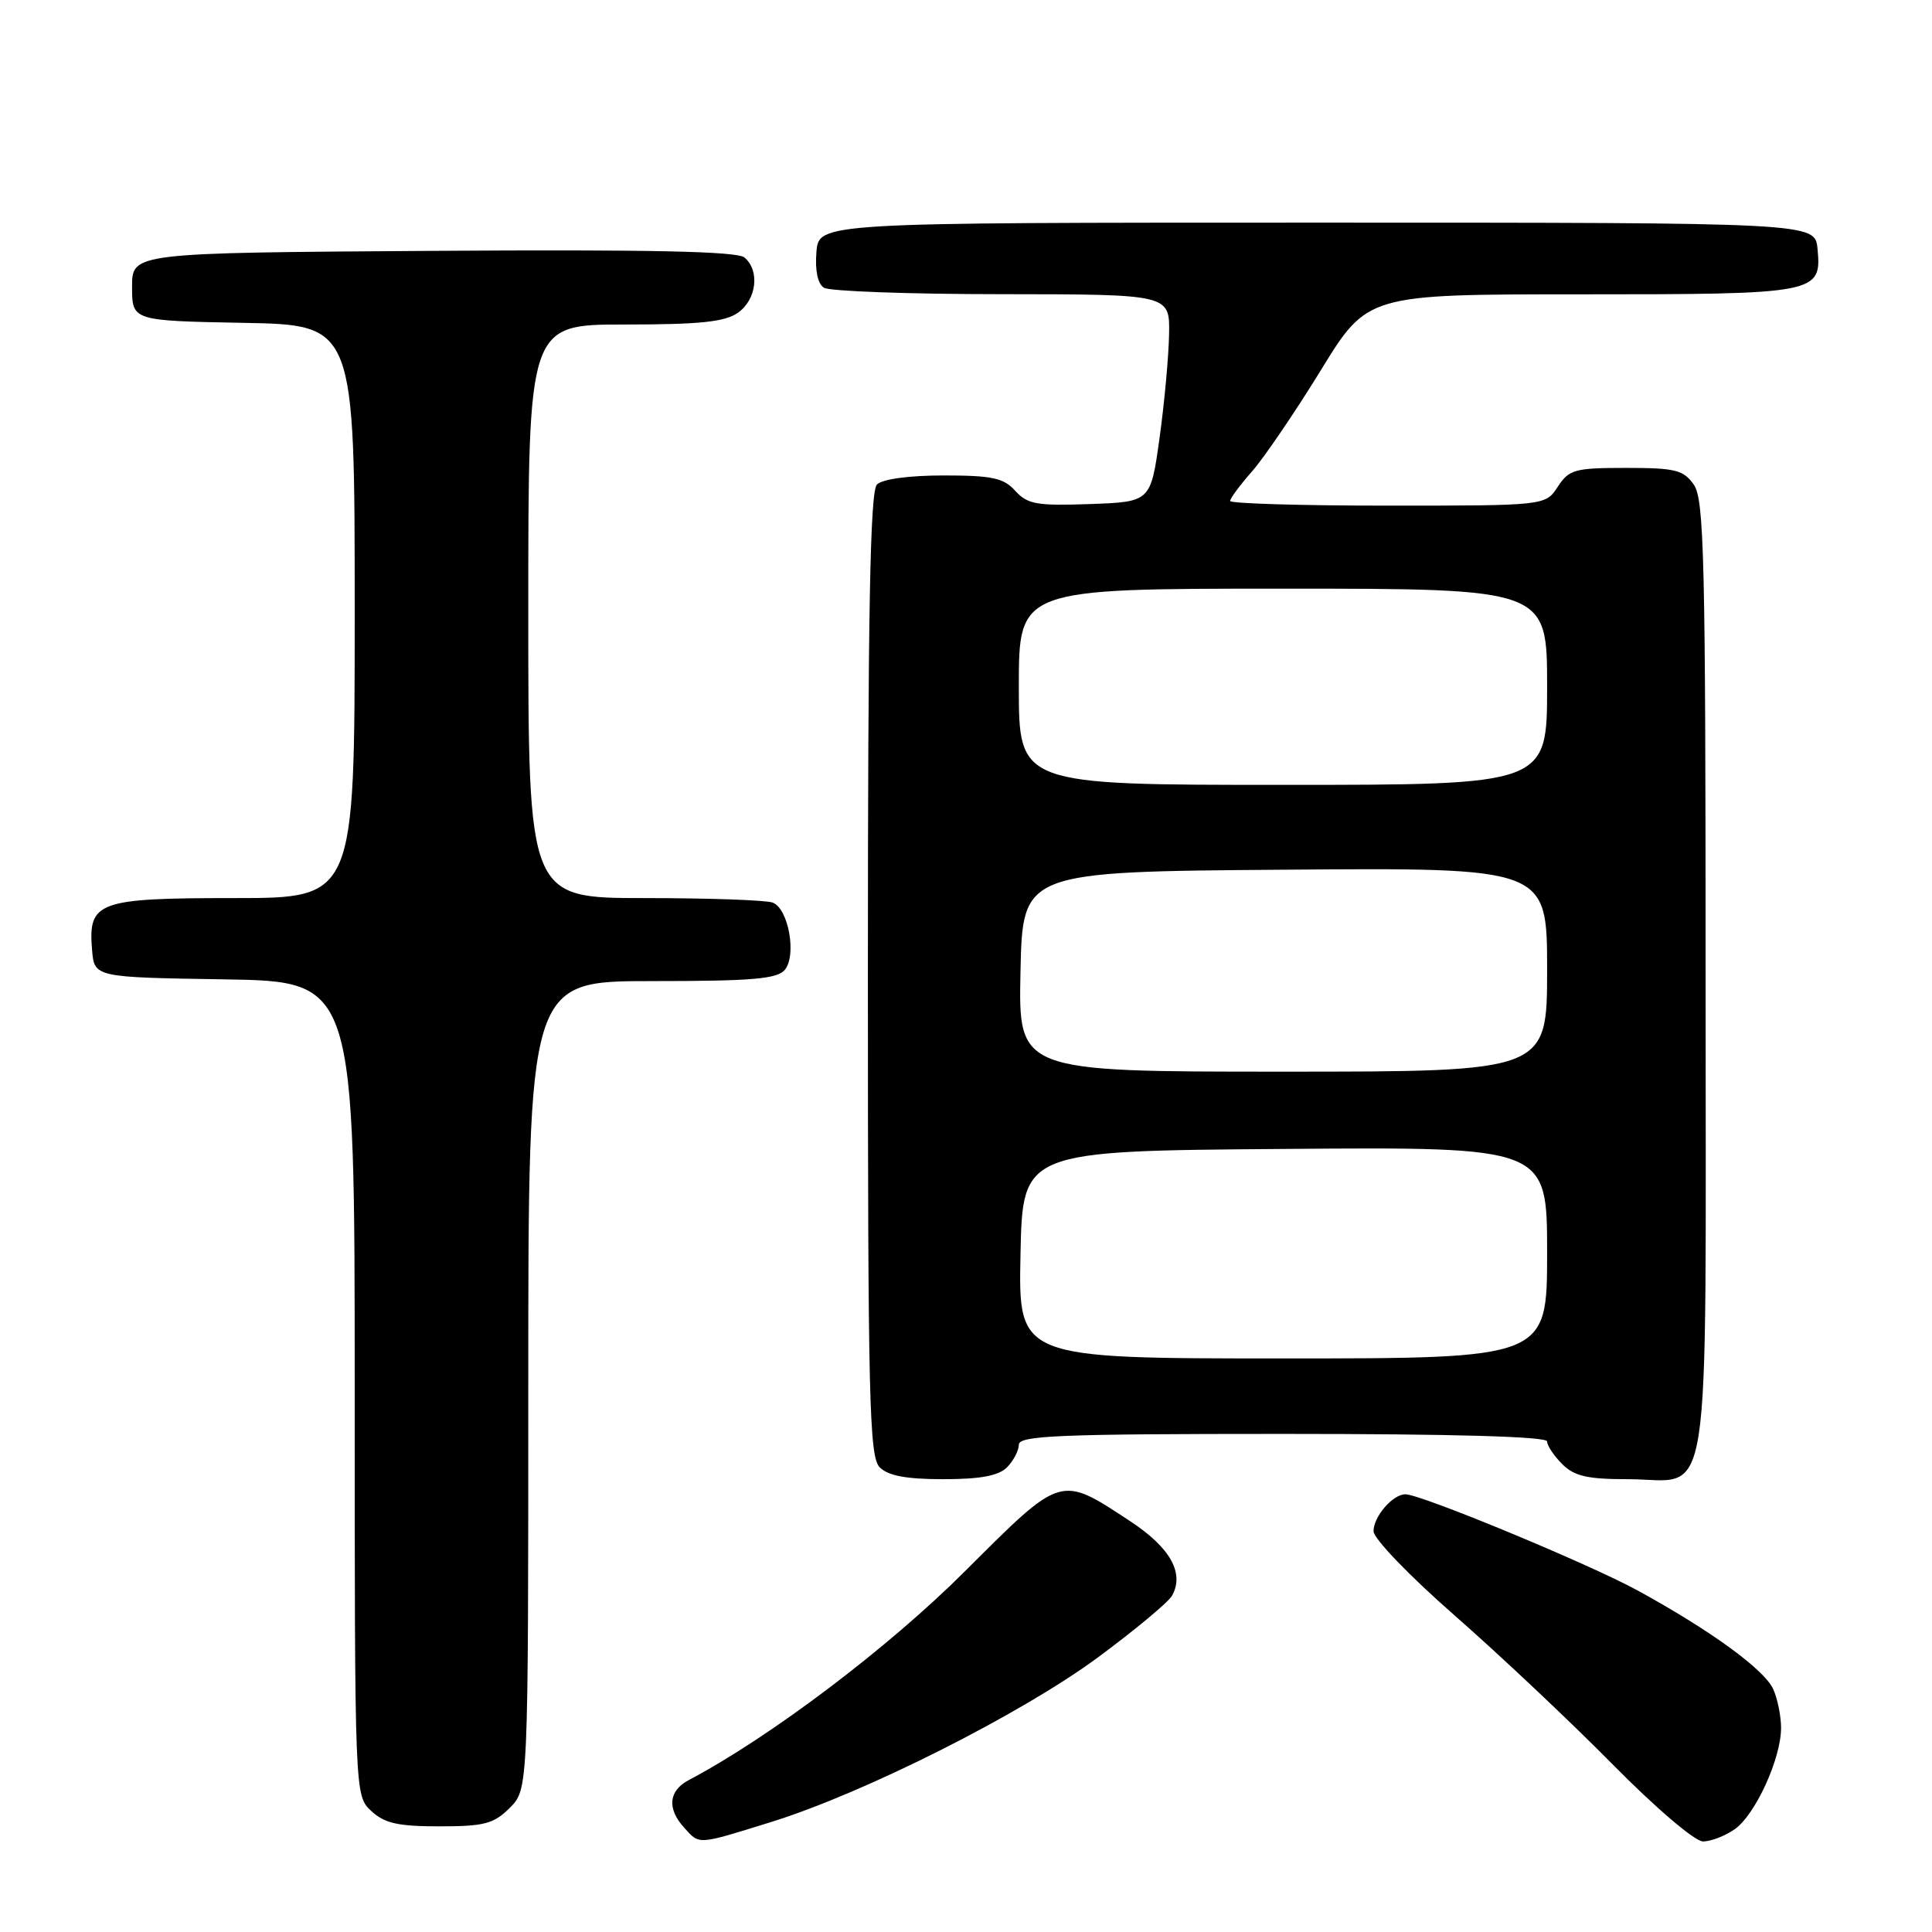 <?xml version="1.0" encoding="UTF-8" standalone="no"?>
<!DOCTYPE svg PUBLIC "-//W3C//DTD SVG 1.1//EN" "http://www.w3.org/Graphics/SVG/1.1/DTD/svg11.dtd" >
<svg xmlns="http://www.w3.org/2000/svg" xmlns:xlink="http://www.w3.org/1999/xlink" version="1.1" viewBox="0 0 256 256">
 <g >
 <path fill="currentColor"
d=" M 102.20 241.42 C 114.54 237.58 135.30 227.12 145.46 219.63 C 150.38 215.99 154.81 212.31 155.30 211.44 C 156.97 208.44 155.07 205.06 149.73 201.55 C 140.41 195.43 140.77 195.32 127.87 208.19 C 117.71 218.34 102.03 230.19 91.25 235.88 C 88.59 237.29 88.36 239.64 90.65 242.17 C 92.73 244.47 92.31 244.49 102.20 241.42 Z  M 229.86 242.38 C 232.59 240.47 236.00 233.02 236.00 228.96 C 236.00 227.39 235.53 225.06 234.95 223.80 C 233.77 221.21 226.65 216.03 217.00 210.75 C 210.54 207.22 188.29 198.00 186.22 198.00 C 184.55 198.00 182.00 200.95 182.00 202.89 C 182.00 203.87 186.75 208.81 192.75 214.06 C 198.66 219.24 208.06 228.09 213.63 233.74 C 219.40 239.58 224.58 244.00 225.66 244.00 C 226.70 244.00 228.59 243.27 229.86 242.38 Z  M 67.55 239.55 C 70.00 237.09 70.00 237.09 70.00 183.55 C 70.00 130.00 70.00 130.00 86.38 130.00 C 99.66 130.00 102.99 129.72 103.99 128.51 C 105.59 126.58 104.48 120.40 102.39 119.60 C 101.54 119.27 93.90 119.00 85.42 119.00 C 70.00 119.00 70.00 119.00 70.00 81.00 C 70.00 43.00 70.00 43.00 82.78 43.00 C 92.72 43.00 96.05 42.66 97.78 41.44 C 100.26 39.70 100.72 35.84 98.63 34.11 C 97.65 33.30 85.99 33.05 57.38 33.24 C 17.50 33.50 17.50 33.50 17.50 38.00 C 17.50 42.50 17.50 42.50 32.25 42.78 C 47.00 43.05 47.00 43.05 47.00 81.03 C 47.00 119.00 47.00 119.00 31.07 119.00 C 12.93 119.00 11.66 119.46 12.20 125.87 C 12.50 129.50 12.50 129.50 29.75 129.77 C 47.00 130.05 47.00 130.05 47.00 183.98 C 47.00 237.92 47.00 237.92 49.19 239.96 C 50.95 241.60 52.72 242.00 58.23 242.00 C 64.18 242.00 65.42 241.67 67.55 239.55 Z  M 133.43 194.43 C 134.29 193.56 135.00 192.21 135.00 191.43 C 135.00 190.22 140.33 190.00 170.00 190.00 C 192.67 190.00 205.00 190.35 205.00 191.00 C 205.00 191.55 205.90 192.90 207.00 194.00 C 208.60 195.60 210.33 196.00 215.67 196.00 C 227.00 196.00 226.00 202.46 226.00 129.57 C 226.00 74.06 225.81 66.18 224.44 64.22 C 223.07 62.27 222.00 62.00 215.47 62.00 C 208.65 62.00 207.91 62.21 206.41 64.50 C 204.77 67.00 204.77 67.00 183.88 67.00 C 172.40 67.00 163.00 66.72 163.00 66.38 C 163.00 66.04 164.31 64.27 165.91 62.45 C 167.51 60.63 171.61 54.60 175.01 49.07 C 181.19 39.00 181.19 39.00 209.41 39.00 C 240.87 39.00 241.39 38.90 240.83 32.96 C 240.50 29.50 240.50 29.50 174.50 29.50 C 108.50 29.50 108.50 29.50 108.18 33.40 C 107.98 35.84 108.35 37.61 109.18 38.13 C 109.91 38.59 120.51 38.98 132.75 38.98 C 155.00 39.00 155.00 39.00 154.91 44.25 C 154.86 47.14 154.30 53.33 153.65 58.00 C 152.47 66.50 152.47 66.50 144.42 66.79 C 137.39 67.04 136.15 66.82 134.53 65.04 C 132.99 63.33 131.47 63.00 125.05 63.00 C 120.43 63.00 116.92 63.48 116.20 64.20 C 115.29 65.11 115.00 80.90 115.00 129.13 C 115.00 185.73 115.18 193.03 116.57 194.43 C 117.69 195.55 120.10 196.00 125.00 196.00 C 129.90 196.00 132.31 195.55 133.43 194.43 Z  M 135.22 166.25 C 135.50 152.50 135.50 152.50 170.25 152.24 C 205.00 151.97 205.00 151.97 205.00 165.99 C 205.00 180.00 205.00 180.00 169.97 180.00 C 134.94 180.00 134.94 180.00 135.22 166.25 Z  M 135.22 128.75 C 135.50 115.50 135.50 115.50 170.25 115.24 C 205.00 114.97 205.00 114.97 205.00 128.49 C 205.00 142.00 205.00 142.00 169.97 142.00 C 134.94 142.00 134.94 142.00 135.22 128.75 Z  M 135.00 91.00 C 135.00 78.00 135.00 78.00 170.00 78.00 C 205.00 78.00 205.00 78.00 205.00 91.00 C 205.00 104.00 205.00 104.00 170.00 104.00 C 135.00 104.00 135.00 104.00 135.00 91.00 Z "/>
</g>
</svg>